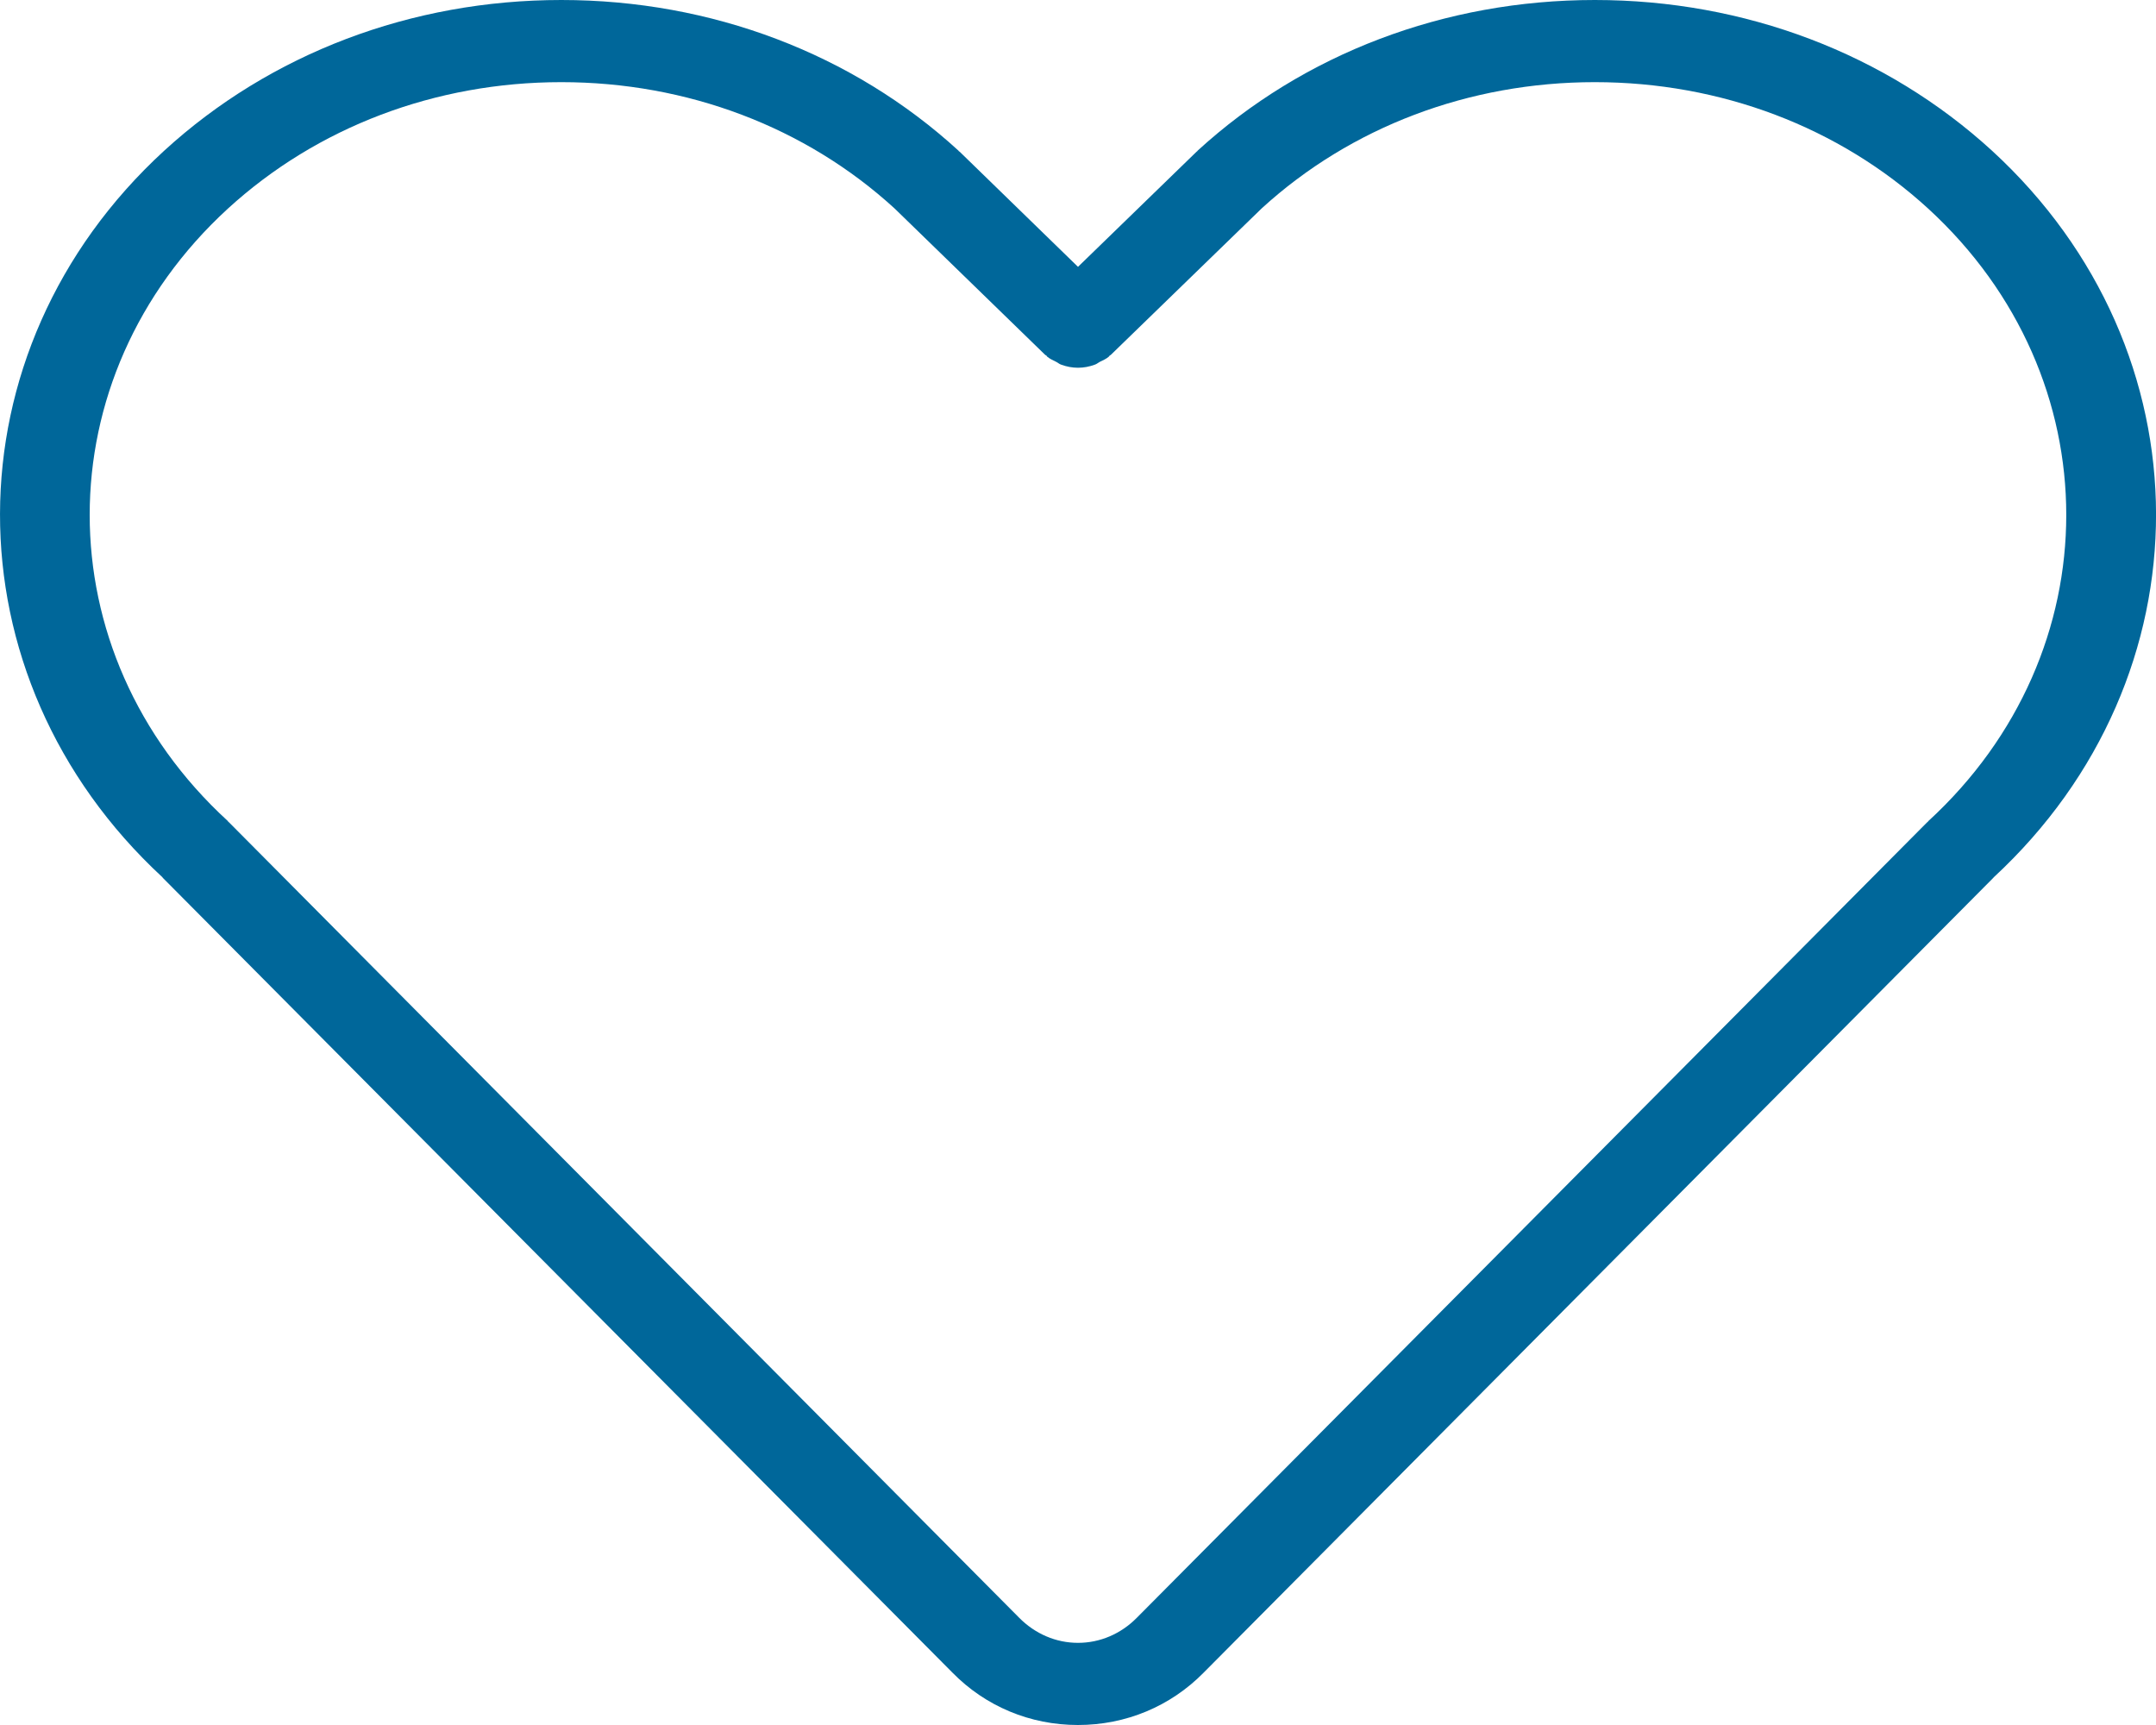 <svg width="20" height="16" viewBox="0 0 20 16" fill="none" xmlns="http://www.w3.org/2000/svg">
<path fill-rule="evenodd" clip-rule="evenodd" d="M18.494 8.138C18.493 8.139 18.493 8.14 18.492 8.141L11.164 15.516C10.857 15.827 10.444 16 10 16C10 16 10 16 9.999 16C9.556 16 9.142 15.827 8.835 15.514L1.509 8.141C1.508 8.14 1.508 8.139 1.508 8.138C-0.507 6.275 -0.503 3.256 1.523 1.398C2.507 0.497 3.815 0 5.207 0C6.599 0 7.908 0.497 8.892 1.398C8.894 1.4 8.894 1.402 8.895 1.403C8.897 1.405 8.899 1.405 8.901 1.406L10 2.475L11.101 1.406C11.102 1.405 11.104 1.405 11.106 1.403C11.107 1.402 11.108 1.4 11.109 1.398C12.093 0.497 13.402 0 14.794 0C16.186 0 17.494 0.497 18.479 1.398C20.503 3.256 20.507 6.275 18.494 8.138ZM17.888 1.936C17.062 1.179 15.963 0.762 14.794 0.762C13.628 0.762 12.532 1.177 11.706 1.931L10.304 3.292C10.301 3.294 10.297 3.296 10.294 3.298C10.29 3.301 10.289 3.305 10.286 3.308C10.261 3.33 10.23 3.342 10.201 3.357C10.186 3.365 10.173 3.377 10.157 3.382C10.106 3.401 10.053 3.411 10 3.411C9.947 3.411 9.894 3.401 9.843 3.382C9.827 3.377 9.815 3.365 9.799 3.357C9.77 3.342 9.74 3.33 9.714 3.308C9.711 3.305 9.71 3.301 9.707 3.298C9.703 3.296 9.7 3.294 9.696 3.292L8.299 1.934C7.473 1.178 6.375 0.762 5.207 0.762C4.038 0.762 2.94 1.179 2.113 1.936C0.405 3.502 0.405 6.05 2.113 7.615C2.115 7.618 2.116 7.621 2.119 7.623C2.121 7.626 2.124 7.626 2.126 7.629L9.453 15.004C9.602 15.155 9.796 15.238 10 15.238H10C10.204 15.238 10.398 15.155 10.546 15.005L17.875 7.629C17.877 7.626 17.88 7.626 17.882 7.624C17.885 7.621 17.886 7.618 17.888 7.616C19.594 6.05 19.594 3.502 17.888 1.936Z" fill="#00679A"/>
</svg>
